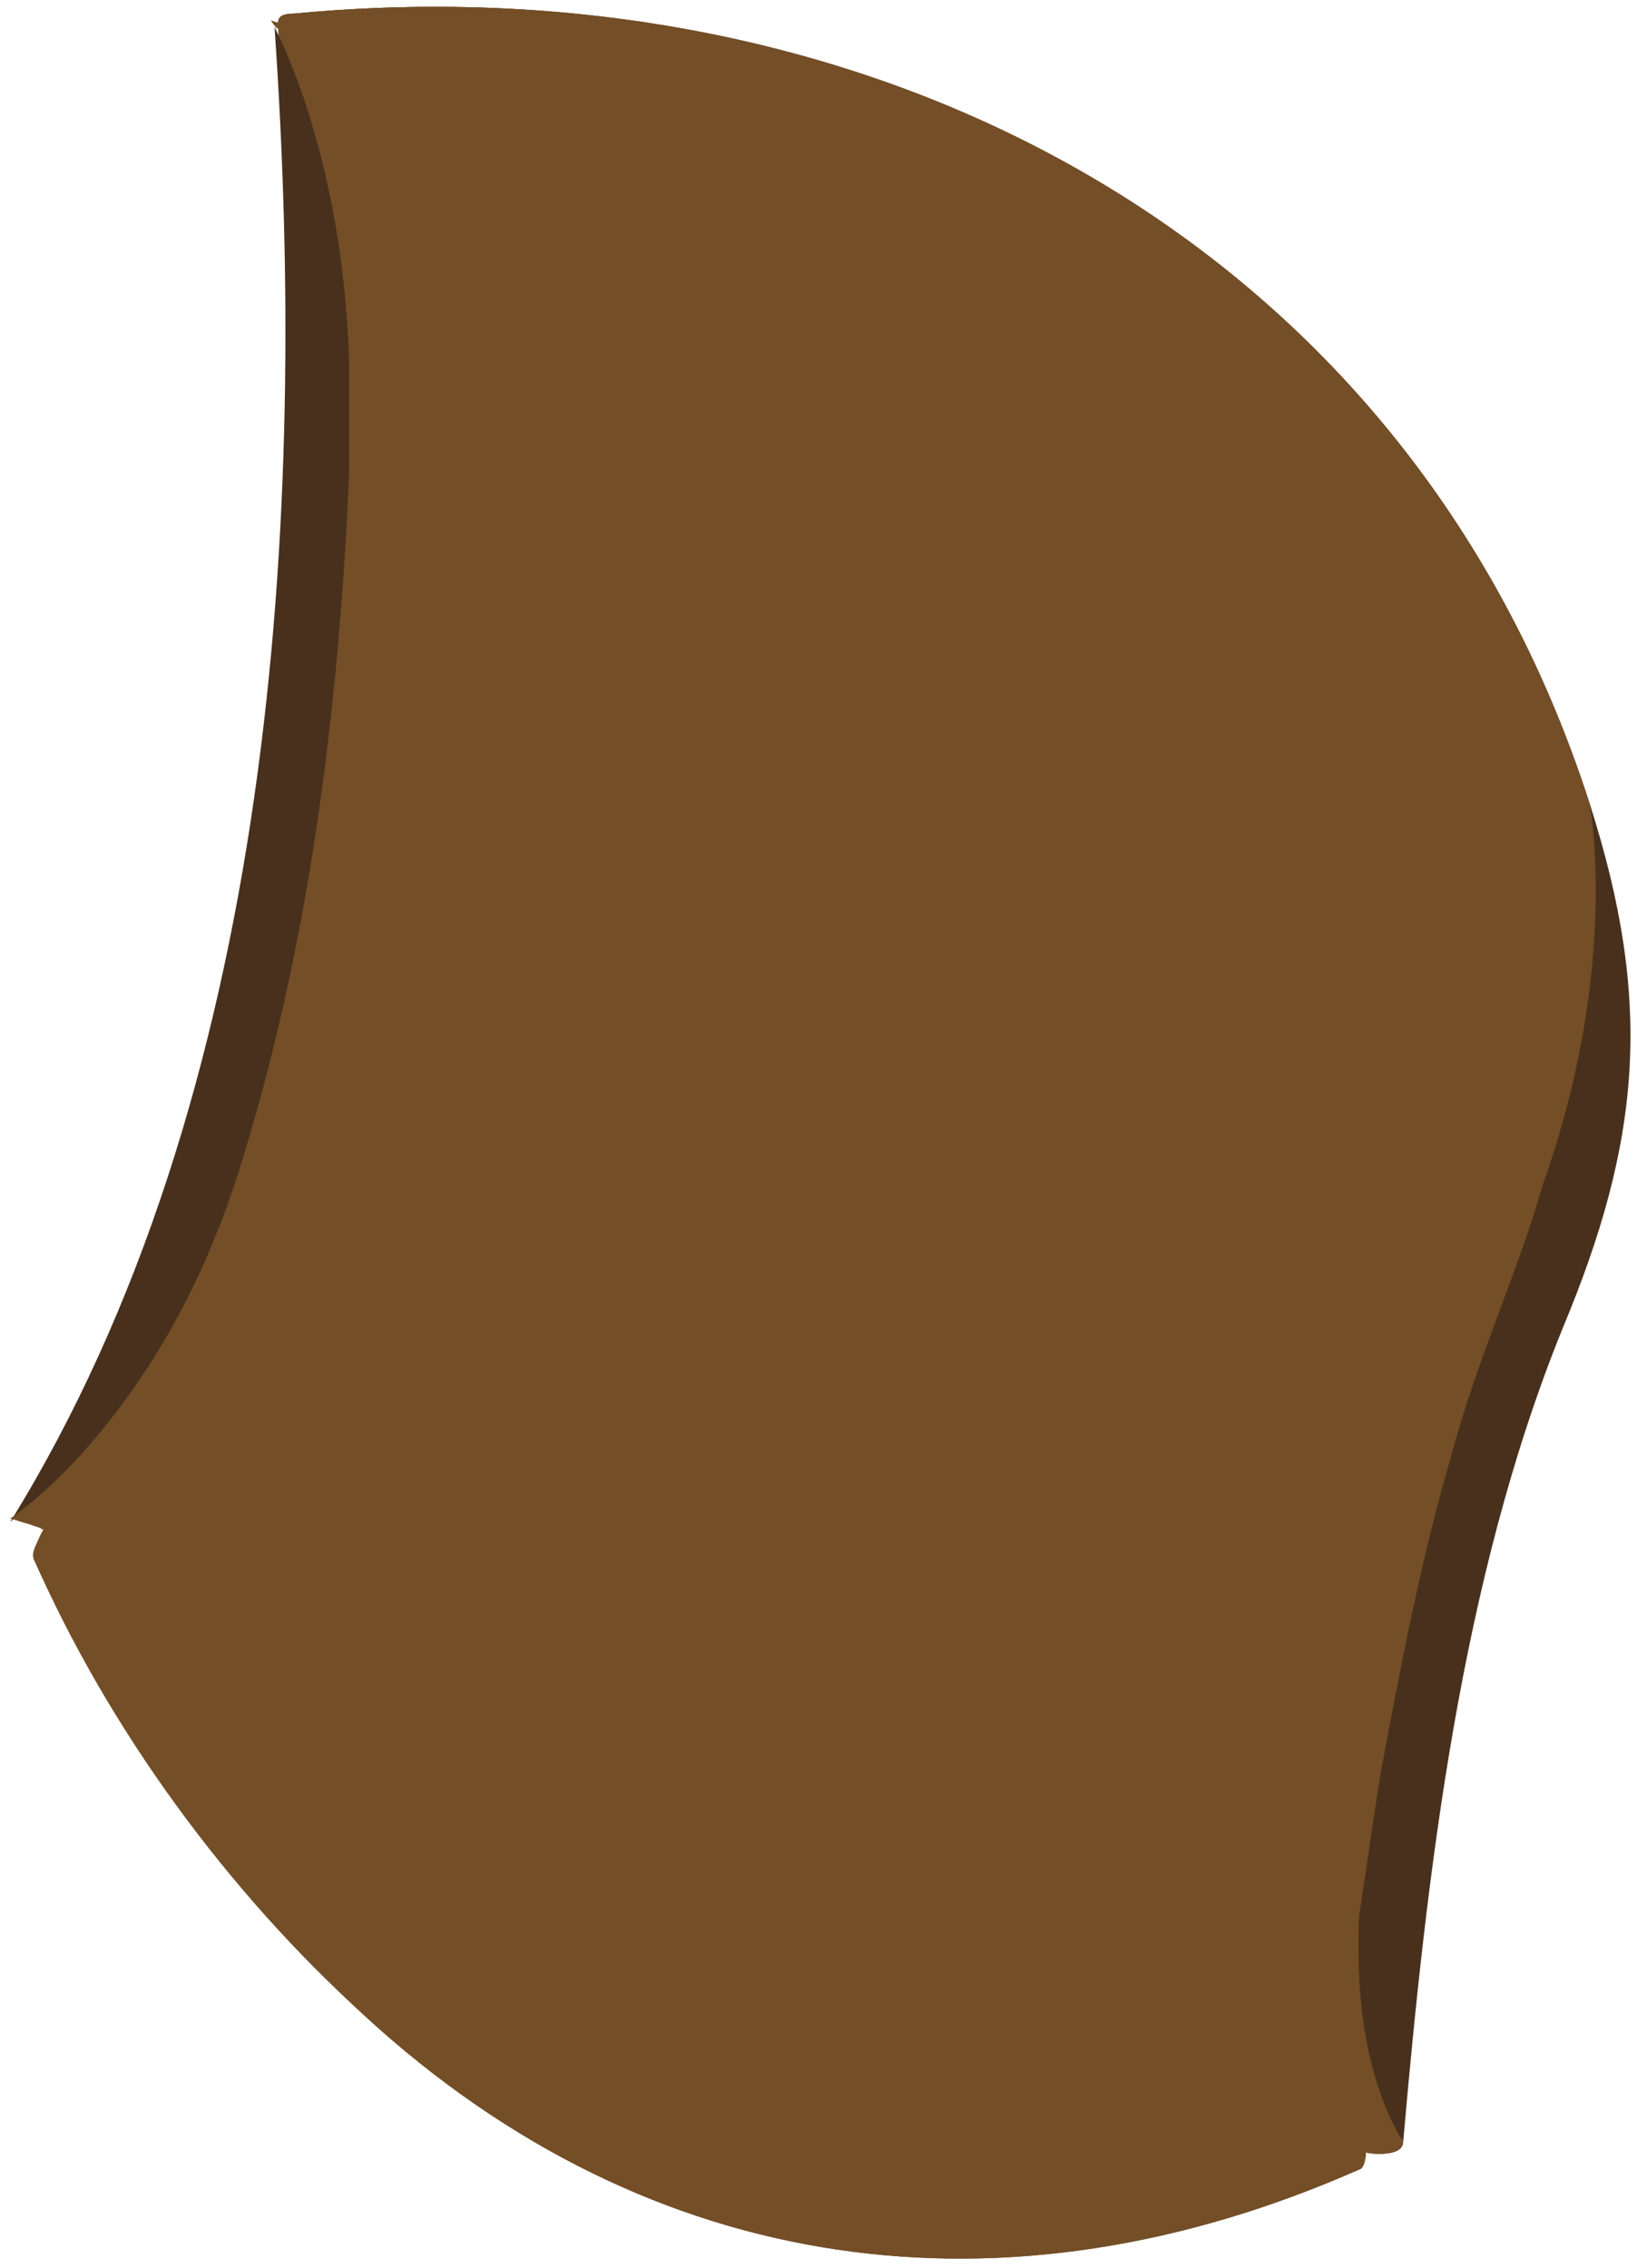 <?xml version="1.0" encoding="utf-8"?>
<!-- Generator: Adobe Illustrator 18.1.1, SVG Export Plug-In . SVG Version: 6.00 Build 0)  -->
<svg version="1.1" xmlns="http://www.w3.org/2000/svg" xmlns:xlink="http://www.w3.org/1999/xlink" x="0px" y="0px"
	 viewBox="1023.3 646.9 48.3 66.9" enable-background="new 1023.3 646.9 48.3 66.9" xml:space="preserve">
<g id="additional_reference">
</g>
<g id="ch07-09-1">
</g>
<g id="ch04-05-1">
</g>
<g id="ch04-11-2">
</g>
<g id="ch04-06-1">
	<g id="older_version">
		<g id="head_3_" display="none">
			<g id="hair_3_">
			</g>
		</g>
		<g id="hands" display="none">
		</g>
		<g id="head_4_" display="none">
		</g>
		<g id="new_path" display="none">
		</g>
		<g id="handback" display="none">
		</g>
		<g id="handFront">
		</g>
		<g id="Layer_21" display="none">
		</g>
	</g>
	<g id="path_copy-with_stroke">
		<g id="handBack_copy">
		</g>
		<g id="head_copy">
		</g>
		<g id="neck_copy">
		</g>
		<g id="sleeve_copy">
		</g>
		<g id="handFront_copy">
		</g>
		<g id="skirt_copy">
		</g>
		<g id="torso_copy">
		</g>
	</g>
	<g id="comp_layer">
		<g id="skirt_copy_3">
			<g id="skirt_copy_3_2_">
			</g>
			<g id="skirt_copy_3_1_">
			</g>
		</g>
		<g id="torso_copy_2">
		</g>
		<g id="sleeve_copy_2">
		</g>
		<g id="neck_5_">
		</g>
		<g id="head_copy_2">
			<g id="head-silo_copy">
			</g>
		</g>
		<g id="head_copy_3">
			<g id="head-silo_copy_2">
			</g>
		</g>
		<g id="handFront_copy_2">
		</g>
		<g id="handBack_copy_2">
		</g>
	</g>
	<g id="skirt_5_">
		<g id="skirt_4_">
		</g>
		<g id="skirt_copy_2">
		</g>
	</g>
	<g id="torso_copy_3">
	</g>
	<g id="sleeve">
	</g>
	<g id="neck_6_">
	</g>
	<g id="handBack">
	</g>
	<g id="handFront_1_">
	</g>
</g>
<g id="ch04-03-2">
</g>
<g id="ch04-02-2_safe_copy" display="none">
	<g id="mainComp_x5F_paths-back-up_copy">
		<g id="eye_x5F_close_x5F_comp_copy_2_1_" display="inline">
		</g>
		<g id="eye_x5F_far_x5F_comp_copy_2_1_" display="inline">
		</g>
	</g>
	<g id="mainComp_copy" display="inline">
		<g id="eye_x5F_close_x5F_comp_copy_2">
		</g>
		<g id="eye_x5F_far_x5F_comp_copy_2">
		</g>
	</g>
	<g id="eye_x5F_close_copy" display="inline">
	</g>
	<g id="eye_x5F_far_copy" display="inline">
	</g>
	<g id="neck_4_" display="inline">
		<path fill="#734E27" d="M1070.2,670.6C1070.2,670.6,1070.1,670.6,1070.2,670.6c-5.4-16.8-21.4-24.9-38.2-23.3
			c-0.4,0-0.5,0.1-0.5,0.3c0,0,0,0,0,0c0,0,0,0,0,0v0c1,14.4,0,31.6-7.8,44.1h0c0.1,0,0.5,0.2,0.9,0.3c-0.2,0.3-0.3,0.7-0.3,0.9
			c2.3,5,5.8,9.8,9.8,13.5c8.4,7.7,18.9,9.1,29.3,4.5c0.1-0.1,0.2-0.3,0.2-0.5c0.5,0.1,1,0,1-0.3c0.7-7.9,1.7-16.5,4.7-24
			C1071.6,680.6,1072,676.5,1070.2,670.6z"/>
		<g id="neck_8_">
			<g id="XMLID_37_">
				<g>
					<path d="M1070.2,670.6c1.9,5.9,1.5,10-0.8,15.5c-3,7.4-4,16-4.7,24c-1.2-2-1.4-4.6-1.3-6.7c0,0,0,0,0,0c0.2-1.3,0.4-2.7,0.6-4
						c0.5-3.2,1.2-6.4,2.1-9.5c0.8-3,2-5.5,2.7-8h0C1070.9,675.8,1070.2,671.1,1070.2,670.6z"/>
					<path fill="#734E27" d="M1070.2,670.6c0.1,0.5,0.8,5.2-1.4,11.3h0c0.6-2.2,0.9-4.4,0.5-7.2c-3-17.6-18.7-27.9-35.9-26.5
						c0-0.1,0-0.1,0-0.2c0-0.3-1.7-0.4-1.9-0.4v0c0-0.1,0.1-0.2,0.5-0.3C1048.8,645.7,1064.8,653.9,1070.2,670.6
						C1070.1,670.6,1070.2,670.6,1070.2,670.6z"/>
					<path fill="#734E27" d="M1069.3,674.7c0.5,2.8,0.2,5-0.5,7.2c-0.7,2.5-1.9,5-2.7,8c-0.9,3.1-1.5,6.3-2.1,9.5c0,0-0.5,1.8-0.6,4
						c0,0,0,0,0,0c-0.3,2-0.5,4-0.7,6.1c-10,3.9-20,2.4-28.1-5c-3.7-3.4-7-7.7-9.3-12.3c0.1,0,0.1,0,0.1,0c2-3.3,3.6-6.8,4.8-10.6
						c2.1-6.6,3-13.7,3.3-20.7c0.1-1.2,0.1-2.4,0.1-3.5c0-3.1-0.1-6.2-0.3-9.2C1050.6,646.8,1066.3,657.1,1069.3,674.7z"/>
					<path fill="#734E27" d="M1064.7,710.1c0,0.3-0.5,0.4-1,0.3c0.1-0.5,0.1-1.3,0.3-1.4c-0.4,0.2-0.8,0.4-1.3,0.5
						c0.2-2,0.4-4,0.7-6.1C1063.3,705.6,1063.5,708.1,1064.7,710.1z"/>
					<path fill="#734E27" d="M1064,709c-0.3,0.1-0.3,0.9-0.3,1.4c-0.5-0.1-0.9-0.3-0.9-0.6c0-0.1,0-0.2,0-0.3
						C1063.1,709.3,1063.6,709.2,1064,709z"/>
					<path fill="#734E27" d="M1064,699.4c-0.2,1.3-0.4,2.7-0.6,4C1063.5,701.1,1064,699.4,1064,699.4z"/>
					<path fill="#734E27" d="M1063.6,710.4c0,0.3-0.1,0.5-0.2,0.5c-10.4,4.5-20.9,3.2-29.3-4.5c-4.1-3.7-7.6-8.5-9.8-13.5
						c-0.1-0.2,0.1-0.5,0.3-0.9c0.4,0.1,0.7,0.2,0.9,0.2c2.3,4.6,5.5,8.9,9.3,12.3c8.1,7.4,18.1,8.9,28.1,5c0,0.1,0,0.2,0,0.3
						C1062.7,710.1,1063.2,710.3,1063.6,710.4z"/>
					<path fill="#734E27" d="M1033.6,657.4c0.1,1.1,0,2.2-0.1,3.5C1033.6,659.7,1033.6,658.6,1033.6,657.4z"/>
					<path fill="#734E27" d="M1033.3,648.2c0.2,3,0.3,6.1,0.3,9.2c-0.2-6-2.1-9.6-2.2-9.8c0,0,0,0,0,0v0c0,0.3,0.9,0.7,1.4,0.7
						C1033,648.2,1033.2,648.2,1033.3,648.2z"/>
					<path d="M1033.6,660.9c-0.3,7-1.2,14.1-3.3,20.7c-2.2,6.9-6.4,9.9-6.7,10.2h0c7.8-12.6,8.8-29.7,7.8-44.1c0,0,0,0,0,0
						c0.1,0.2,2,3.8,2.2,9.8C1033.6,658.6,1033.6,659.7,1033.6,660.9z"/>
					<path fill="#734E27" d="M1033.3,648c0,0.1,0,0.1,0,0.2c-0.2,0-0.4,0-0.6,0c-0.5,0-1.3-0.4-1.4-0.7
						C1031.7,647.7,1033.3,647.7,1033.3,648z"/>
					<path d="M1031.4,647.6C1031.4,647.6,1031.4,647.6,1031.4,647.6S1031.4,647.6,1031.4,647.6L1031.4,647.6z"/>
					<path fill="#734E27" d="M1023.6,691.7c0.3-0.2,4.6-3.2,6.7-10.2c-1.2,3.8-2.8,7.3-4.8,10.6c0,0-0.1,0-0.1,0
						c-0.2-0.4-0.4-0.8-0.6-1.2c0.1,0.2-0.1,0.6-0.3,1C1024.1,691.9,1023.7,691.7,1023.6,691.7z"/>
					<path fill="#734E27" d="M1025.4,692.2c-0.2,0-0.5-0.1-0.9-0.2c0.2-0.4,0.5-0.8,0.3-1C1025,691.4,1025.2,691.8,1025.4,692.2z"/>
				</g>
			</g>
		</g>
	</g>
	<g id="pupil_copy" display="inline">
	</g>
</g>
<g id="ch04-02-1">
	<g id="mainComp_x5F_paths-back-up" display="none">
		<g id="eye_x5F_close_x5F_comp_copy" display="inline">
		</g>
		<g id="eye_x5F_far_x5F_comp_copy" display="inline">
		</g>
	</g>
	<g id="mainComp">
		<g id="eye_x5F_close_x5F_comp">
		</g>
		<g id="eye_x5F_far_x5F_comp">
		</g>
	</g>
	<g id="eye_x5F_close_copy_2">
	</g>
	<g id="eye_x5F_close">
	</g>
	<g id="eye_x5F_far_copy_2">
	</g>
	<g id="eye_x5F_far">
	</g>
	<path fill="#734E27" d="M1070.2,670.6C1070.2,670.6,1070.1,670.6,1070.2,670.6c-5.4-16.8-21.4-24.9-38.2-23.3
		c-0.4,0-0.5,0.1-0.5,0.3c0,0,0,0,0,0c0,0,0,0,0,0v0c1,14.4,0,31.6-7.8,44.1h0c0.1,0,0.5,0.2,0.9,0.3c-0.2,0.3-0.3,0.7-0.3,0.9
		c2.3,5,5.8,9.8,9.8,13.5c8.4,7.7,18.9,9.1,29.3,4.5c0.1-0.1,0.2-0.3,0.2-0.5c0.5,0.1,1,0,1-0.3c0.7-7.9,1.7-16.5,4.7-24
		C1071.6,680.6,1072,676.5,1070.2,670.6z"/>
	<g id="neck_11_">
		<path fill="#734E27" d="M1070.2,670.6C1070.2,670.6,1070.1,670.6,1070.2,670.6c-5.4-16.8-21.4-24.9-38.2-23.3
			c-0.4,0-0.5,0.1-0.5,0.3c0,0,0,0,0,0c0,0,0,0,0,0v0c1,14.4,0,31.6-7.8,44.1h0c0.1,0,0.5,0.2,0.9,0.3c-0.2,0.3-0.3,0.7-0.3,0.9
			c2.3,5,5.8,9.8,9.8,13.5c8.4,7.7,18.9,9.1,29.3,4.5c0.1-0.1,0.2-0.3,0.2-0.5c0.5,0.1,1,0,1-0.3c0.7-7.9,1.7-16.5,4.7-24
			C1071.6,680.6,1072,676.5,1070.2,670.6z"/>
		<g id="neck_12_">
			<g id="XMLID_9_">
				<g>
					<path fill="#49301C" d="M1070.2,670.6c1.9,5.9,1.5,10-0.8,15.5c-3,7.4-4,16-4.7,24c-1.2-2-1.4-4.6-1.3-6.7c0,0,0,0,0,0
						c0.2-1.3,0.4-2.7,0.6-4c0.5-3.2,1.2-6.4,2.1-9.5c0.8-3,2-5.5,2.7-8h0C1070.9,675.8,1070.2,671.1,1070.2,670.6z"/>
					<path fill="#734E27" d="M1070.2,670.6c0.1,0.5,0.8,5.2-1.4,11.3h0c0.6-2.2,0.9-4.4,0.5-7.2c-3-17.6-18.7-27.9-35.9-26.5
						c0-0.1,0-0.1,0-0.2c0-0.3-1.7-0.4-1.9-0.4v0c0-0.1,0.1-0.2,0.5-0.3C1048.8,645.7,1064.8,653.9,1070.2,670.6
						C1070.1,670.6,1070.2,670.6,1070.2,670.6z"/>
					<path fill="#734E27" d="M1069.3,674.7c0.5,2.8,0.2,5-0.5,7.2c-0.7,2.5-1.9,5-2.7,8c-0.9,3.1-1.5,6.3-2.1,9.5c0,0-0.5,1.8-0.6,4
						c0,0,0,0,0,0c-0.3,2-0.5,4-0.7,6.1c-10,3.9-20,2.4-28.1-5c-3.7-3.4-7-7.7-9.3-12.3c0.1,0,0.1,0,0.1,0c2-3.3,3.6-6.8,4.8-10.6
						c2.1-6.6,3-13.7,3.3-20.7c0.1-1.2,0.1-2.4,0.1-3.5c0-3.1-0.1-6.2-0.3-9.2C1050.6,646.8,1066.3,657.1,1069.3,674.7z"/>
					<path fill="#734E27" d="M1064.7,710.1c0,0.3-0.5,0.4-1,0.3c0.1-0.5,0.1-1.3,0.3-1.4c-0.4,0.2-0.8,0.4-1.3,0.5
						c0.2-2,0.4-4,0.7-6.1C1063.3,705.6,1063.5,708.1,1064.7,710.1z"/>
					<path fill="#734E27" d="M1064,709c-0.3,0.1-0.3,0.9-0.3,1.4c-0.5-0.1-0.9-0.3-0.9-0.6c0-0.1,0-0.2,0-0.3
						C1063.1,709.3,1063.6,709.2,1064,709z"/>
					<path fill="#734E27" d="M1064,699.4c-0.2,1.3-0.4,2.7-0.6,4C1063.5,701.1,1064,699.4,1064,699.4z"/>
					<path fill="#734E27" d="M1063.6,710.4c0,0.3-0.1,0.5-0.2,0.5c-10.4,4.5-20.9,3.2-29.3-4.5c-4.1-3.7-7.6-8.5-9.8-13.5
						c-0.1-0.2,0.1-0.5,0.3-0.9c0.4,0.1,0.7,0.2,0.9,0.2c2.3,4.6,5.5,8.9,9.3,12.3c8.1,7.4,18.1,8.9,28.1,5c0,0.1,0,0.2,0,0.3
						C1062.7,710.1,1063.2,710.3,1063.6,710.4z"/>
					<path fill="#734E27" d="M1033.6,657.4c0.1,1.1,0,2.2-0.1,3.5C1033.6,659.7,1033.6,658.6,1033.6,657.4z"/>
					<path fill="#734E27" d="M1033.3,648.2c0.2,3,0.3,6.1,0.3,9.2c-0.2-6-2.1-9.6-2.2-9.8c0,0,0,0,0,0v0c0,0.3,0.9,0.7,1.4,0.7
						C1033,648.2,1033.2,648.2,1033.3,648.2z"/>
					<path fill="#49301C" d="M1033.6,660.9c-0.3,7-1.2,14.1-3.3,20.7c-2.2,6.9-6.4,9.9-6.7,10.2h0c7.8-12.6,8.8-29.7,7.8-44.1
						c0,0,0,0,0,0c0.1,0.2,2,3.8,2.2,9.8C1033.6,658.6,1033.6,659.7,1033.6,660.9z"/>
					<path fill="#734E27" d="M1033.3,648c0,0.1,0,0.1,0,0.2c-0.2,0-0.4,0-0.6,0c-0.5,0-1.3-0.4-1.4-0.7
						C1031.7,647.7,1033.3,647.7,1033.3,648z"/>
					<path d="M1031.4,647.6C1031.4,647.6,1031.4,647.6,1031.4,647.6S1031.4,647.6,1031.4,647.6L1031.4,647.6z"/>
					<path fill="#734E27" d="M1023.6,691.7c0.3-0.2,4.6-3.2,6.7-10.2c-1.2,3.8-2.8,7.3-4.8,10.6c0,0-0.1,0-0.1,0
						c-0.2-0.4-0.4-0.8-0.6-1.2c0.1,0.2-0.1,0.6-0.3,1C1024.1,691.9,1023.7,691.7,1023.6,691.7z"/>
					<path fill="#734E27" d="M1025.4,692.2c-0.2,0-0.5-0.1-0.9-0.2c0.2-0.4,0.5-0.8,0.3-1C1025,691.4,1025.2,691.8,1025.4,692.2z"/>
				</g>
			</g>
		</g>
	</g>
	<g id="pupil_copy_2">
	</g>
	<g id="pupil_4_">
	</g>
</g>
<g id="ch05-07-1">
	<g id="main_x5F_comp_1_">
		<g id="hand_washing_copy">
		</g>
	</g>
	<g id="assets">
	</g>
	<g id="hand_washing">
	</g>
</g>
</svg>
